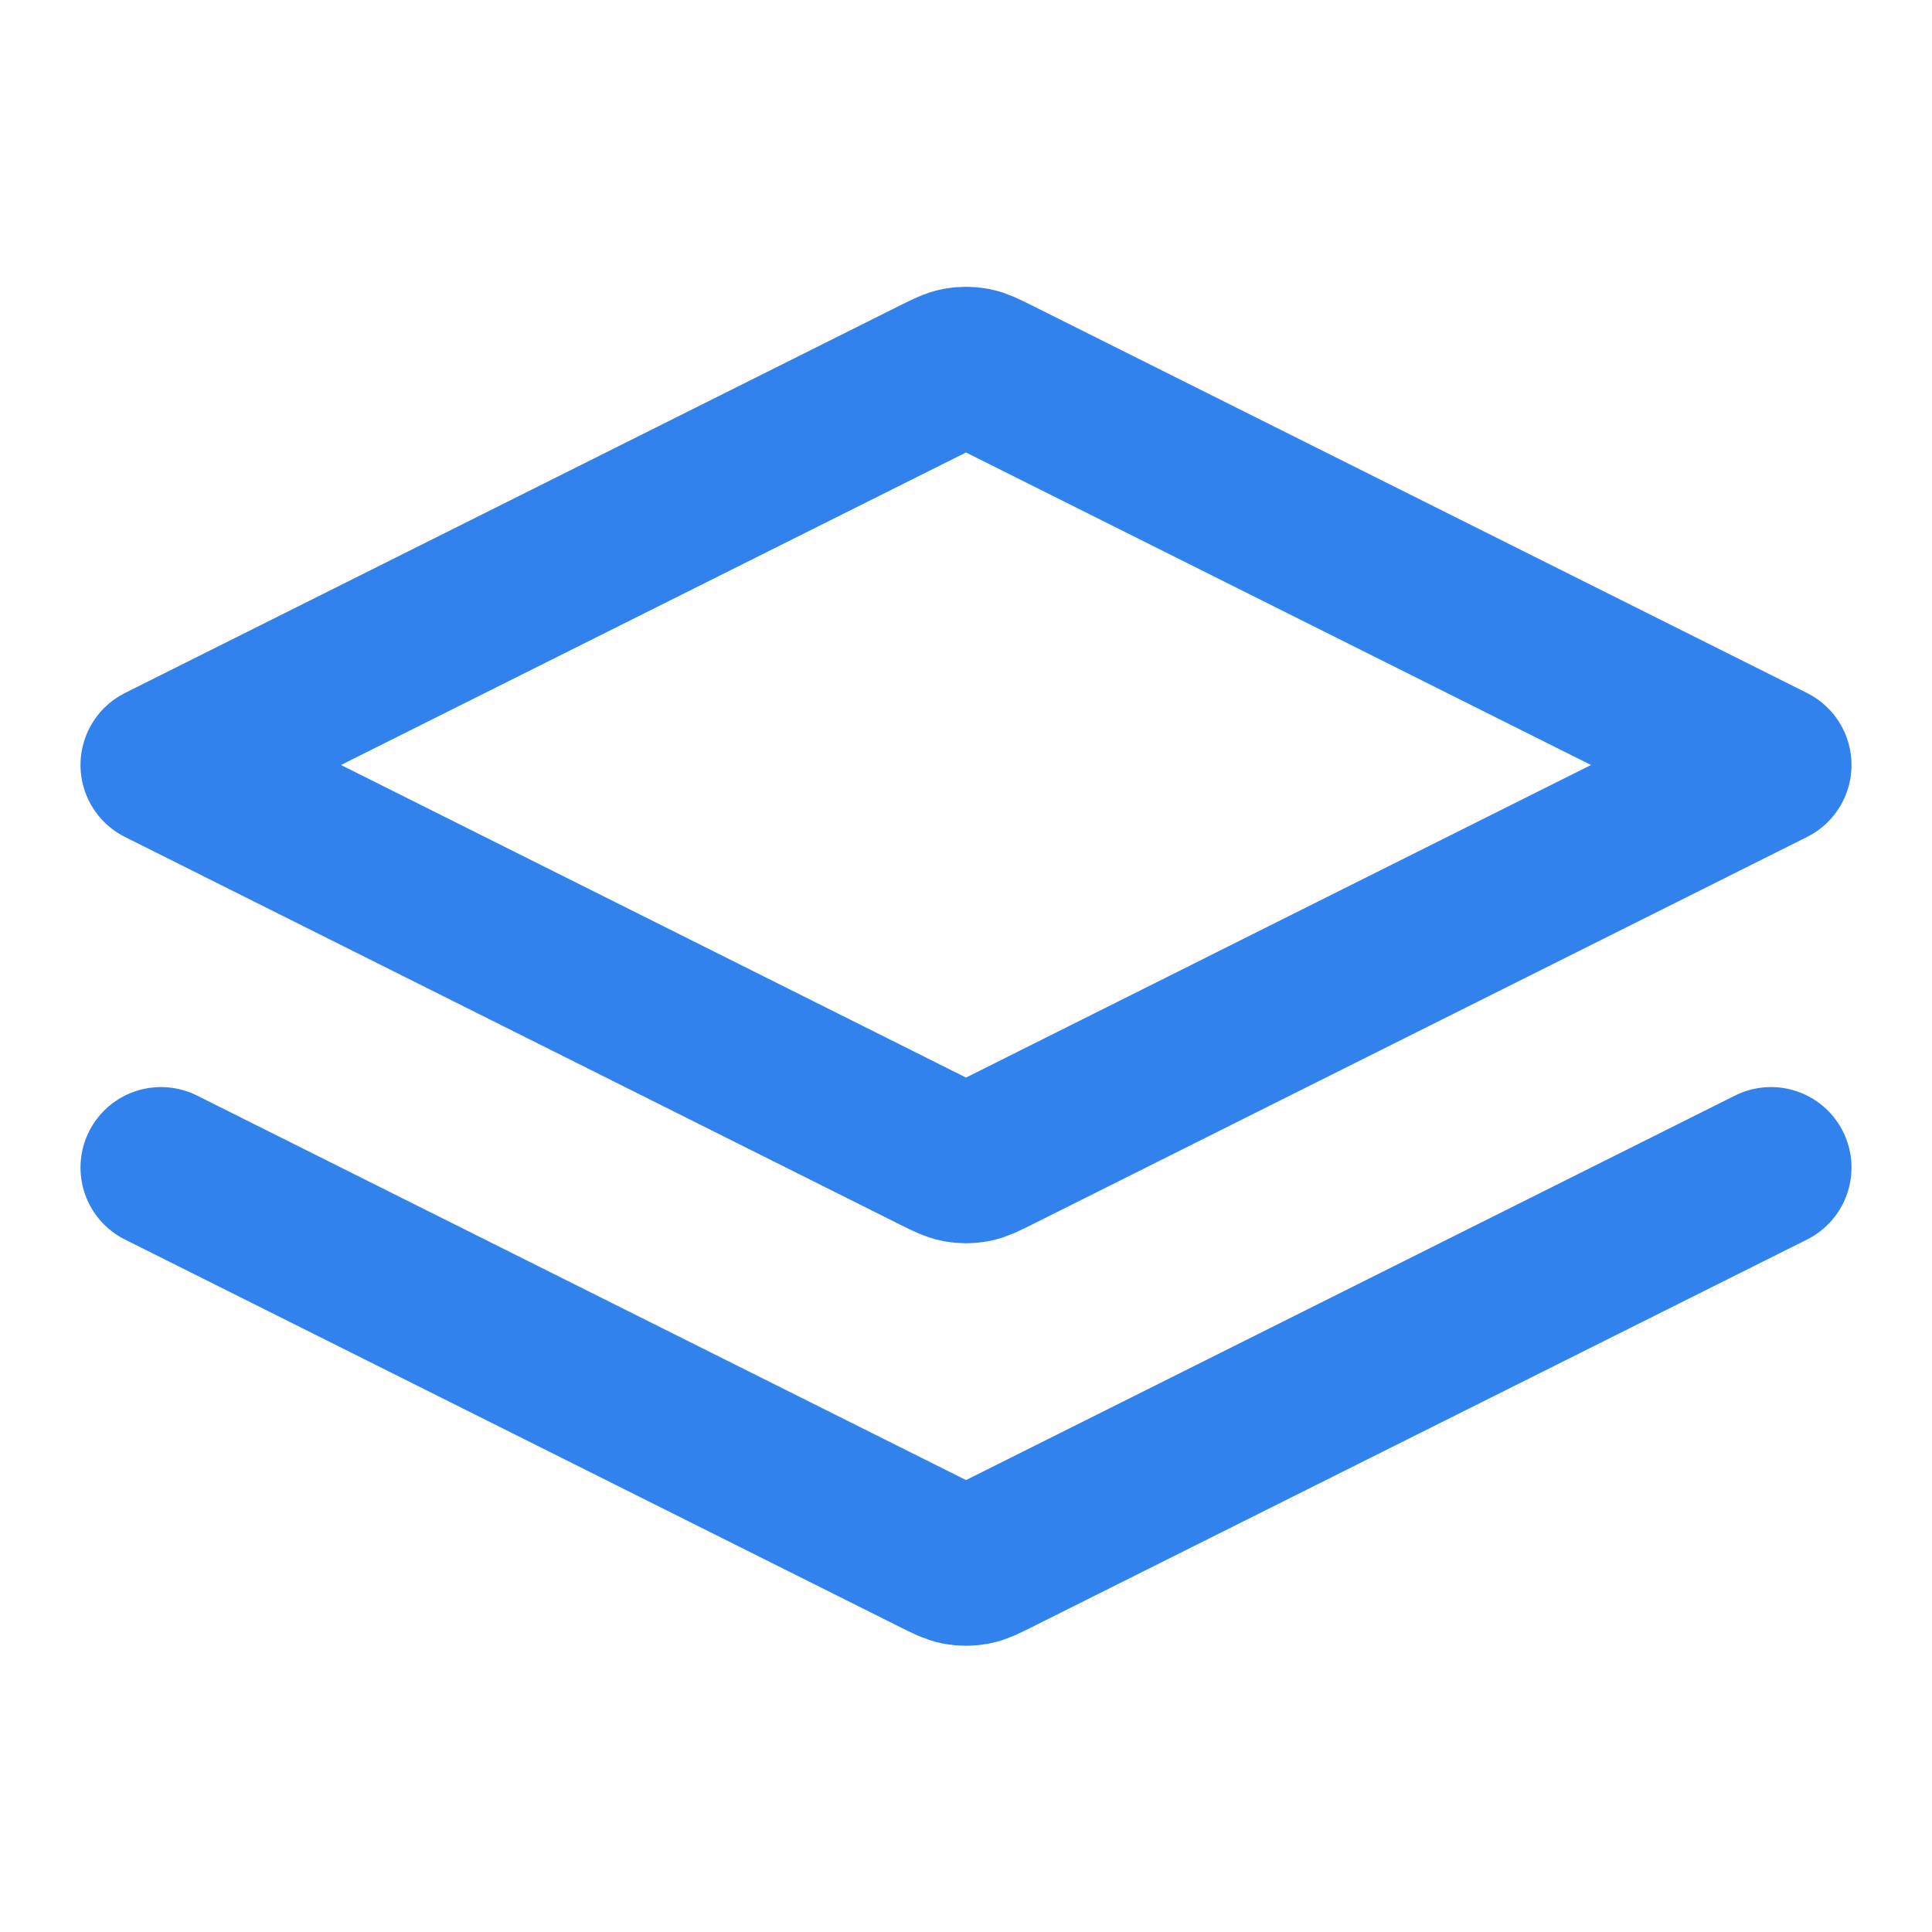 <svg width="24" height="24" viewBox="0 0 24 24" fill="none" xmlns="http://www.w3.org/2000/svg">
<path d="M2 14.504L11.642 19.325C11.773 19.39 11.839 19.423 11.908 19.436C11.969 19.447 12.031 19.447 12.092 19.436C12.161 19.423 12.227 19.39 12.358 19.325L22 14.504M2 9.503L11.642 4.682C11.773 4.617 11.839 4.584 11.908 4.571C11.969 4.56 12.031 4.56 12.092 4.571C12.161 4.584 12.227 4.617 12.358 4.682L22 9.503L12.358 14.325C12.227 14.39 12.161 14.423 12.092 14.436C12.031 14.447 11.969 14.447 11.908 14.436C11.839 14.423 11.773 14.39 11.642 14.325L2 9.503Z" stroke="#3182ED" stroke-width="2" stroke-linecap="round" stroke-linejoin="round"/>
</svg>
